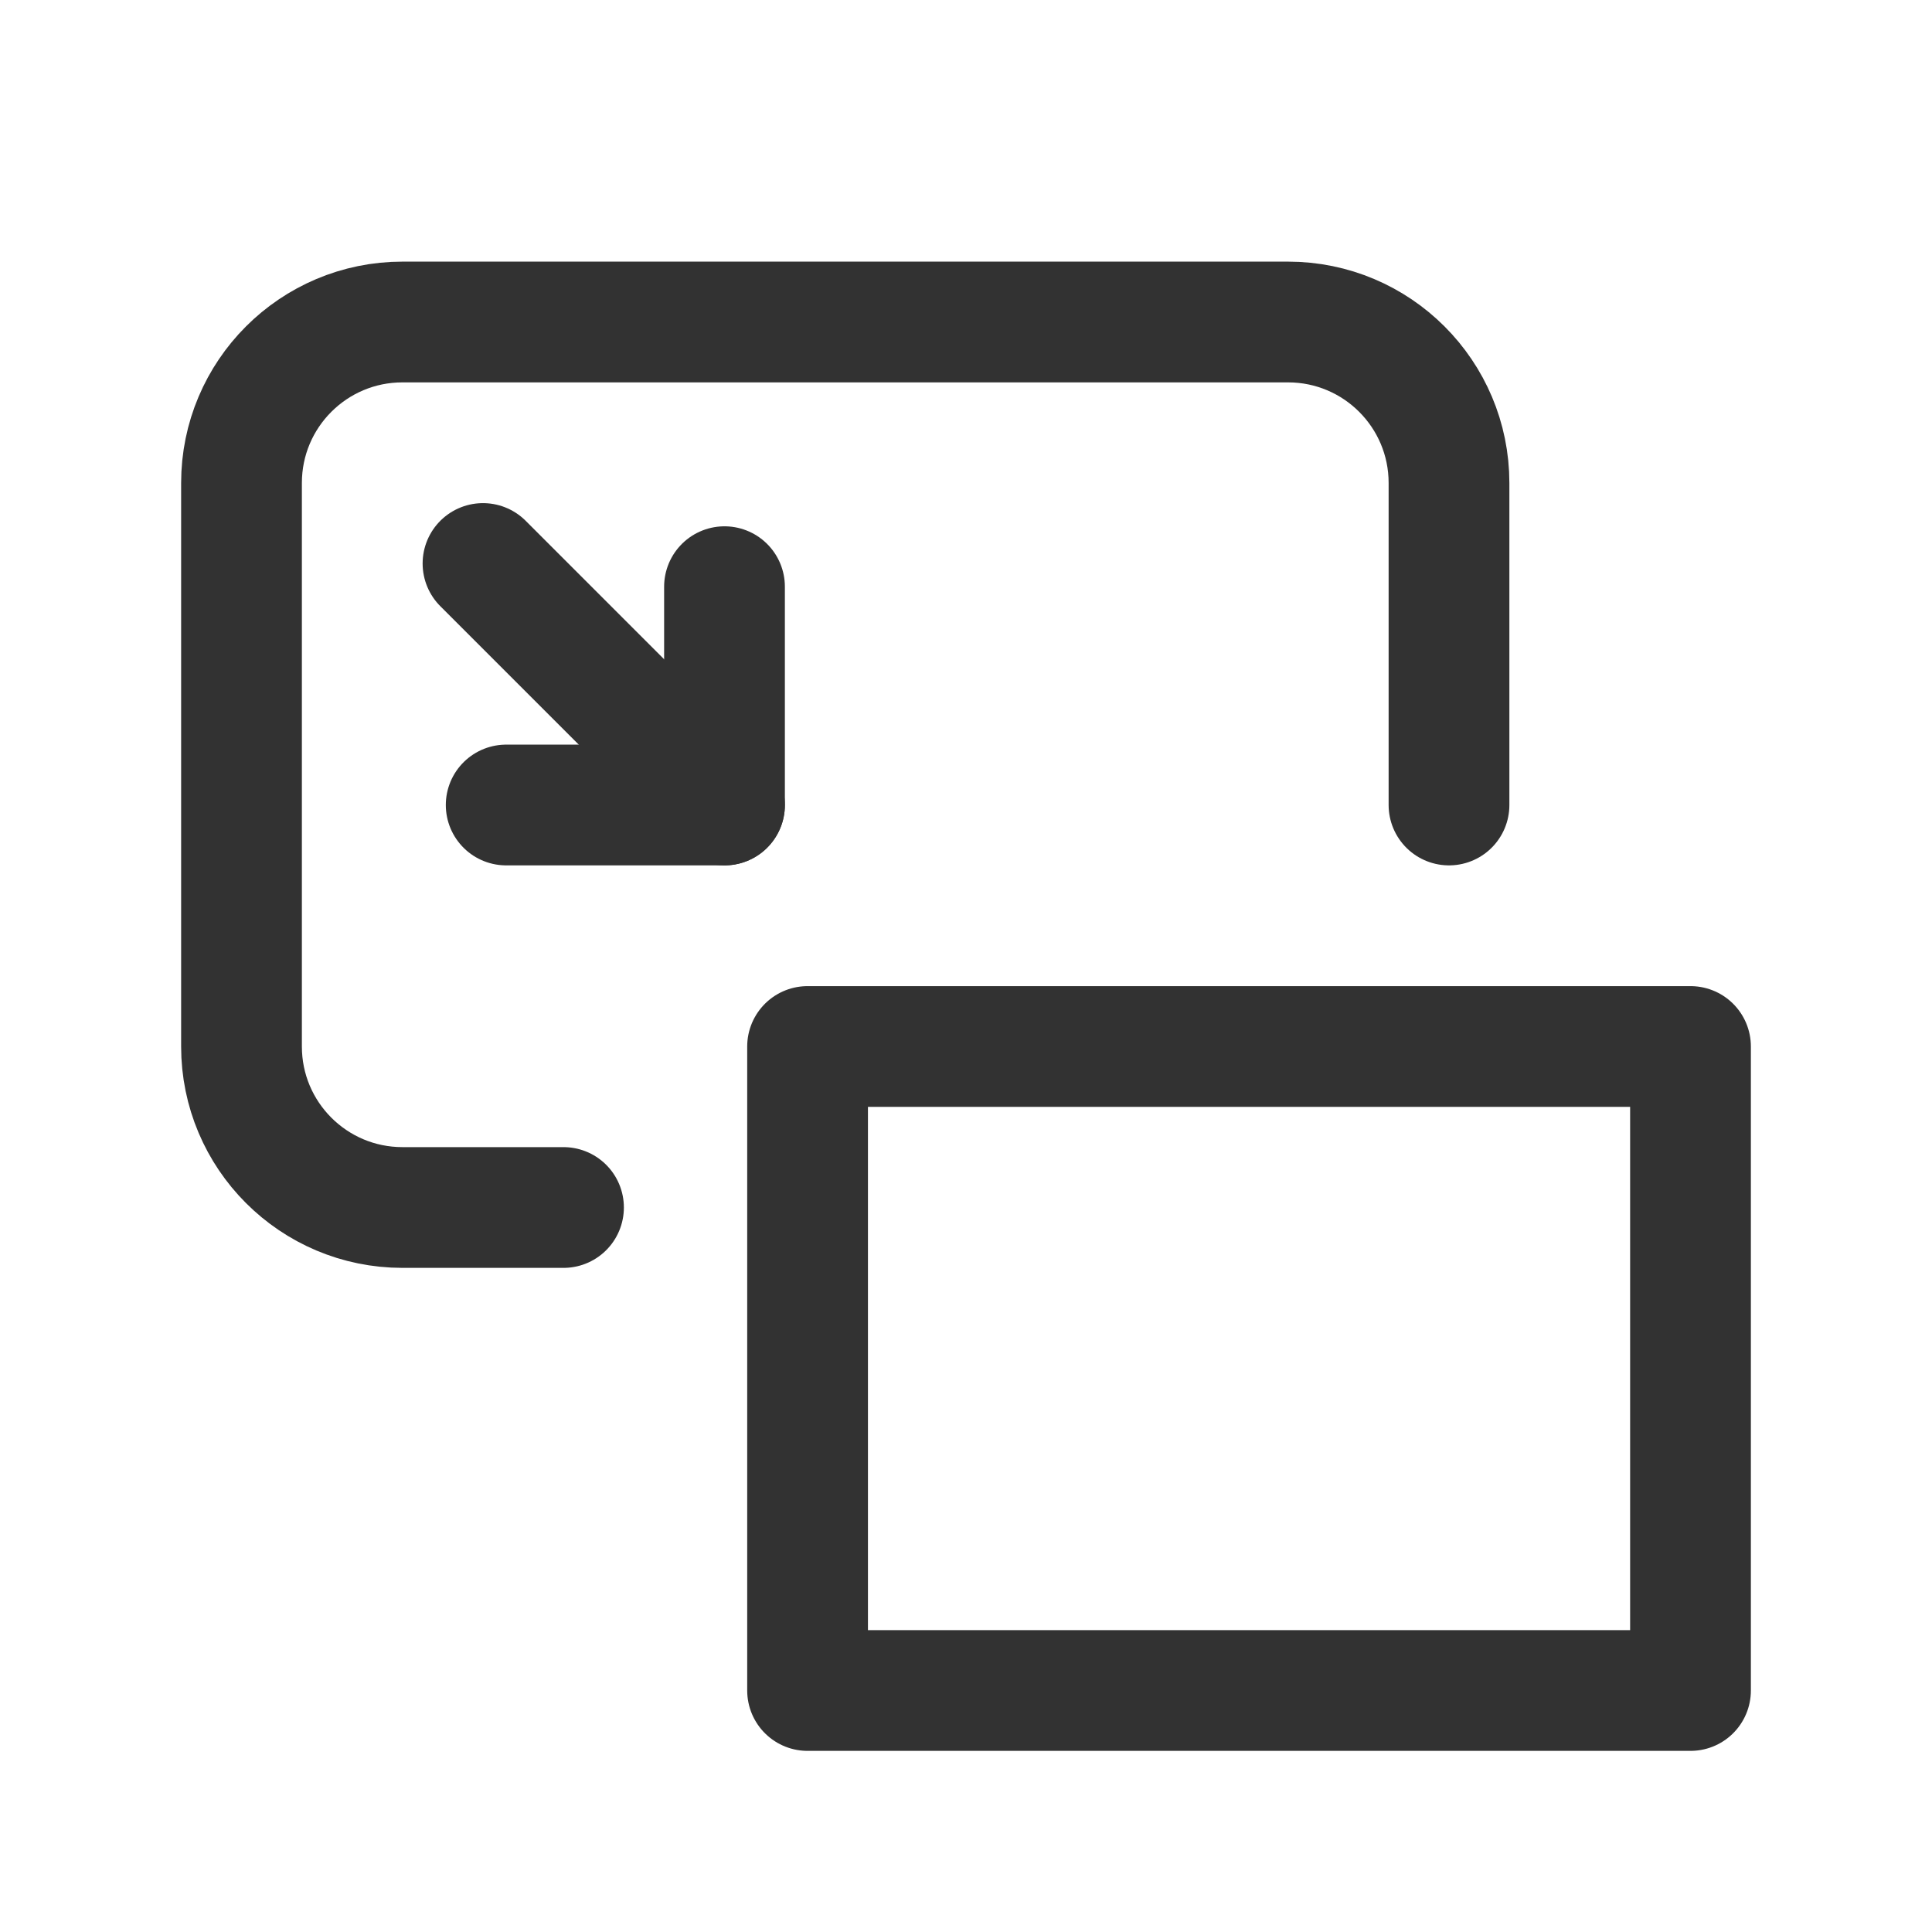 <?xml version="1.0" encoding="UTF-8"?><svg version="1.1" viewBox="0 0 24 24" xmlns="http://www.w3.org/2000/svg" xmlns:xlink="http://www.w3.org/1999/xlink"><g stroke-linecap="round" stroke-width="1.5" stroke="#323232" fill="none" stroke-linejoin="round"><path d="M7 15h-2l-8.74228e-08-1.77636e-15c-1.105-4.82823e-08-2-.895-2-2 0 0 0 0 0 0v-7l2.30926e-14 3.01992e-07c-1.66785e-07-1.105.895-2 2-2h11l-8.74228e-08 1.77636e-15c1.105-4.82823e-08 2 .895 2 2v4"></path><rect width="10.968" height="8" x="10.032" y="13" rx=".552" ry="0"></rect><line x1="6" x2="9" y1="7" y2="10"></line><polyline points="6.288,10 9,10 9,7.288"></polyline></g><rect width="24" height="24" fill="none"></rect></svg>